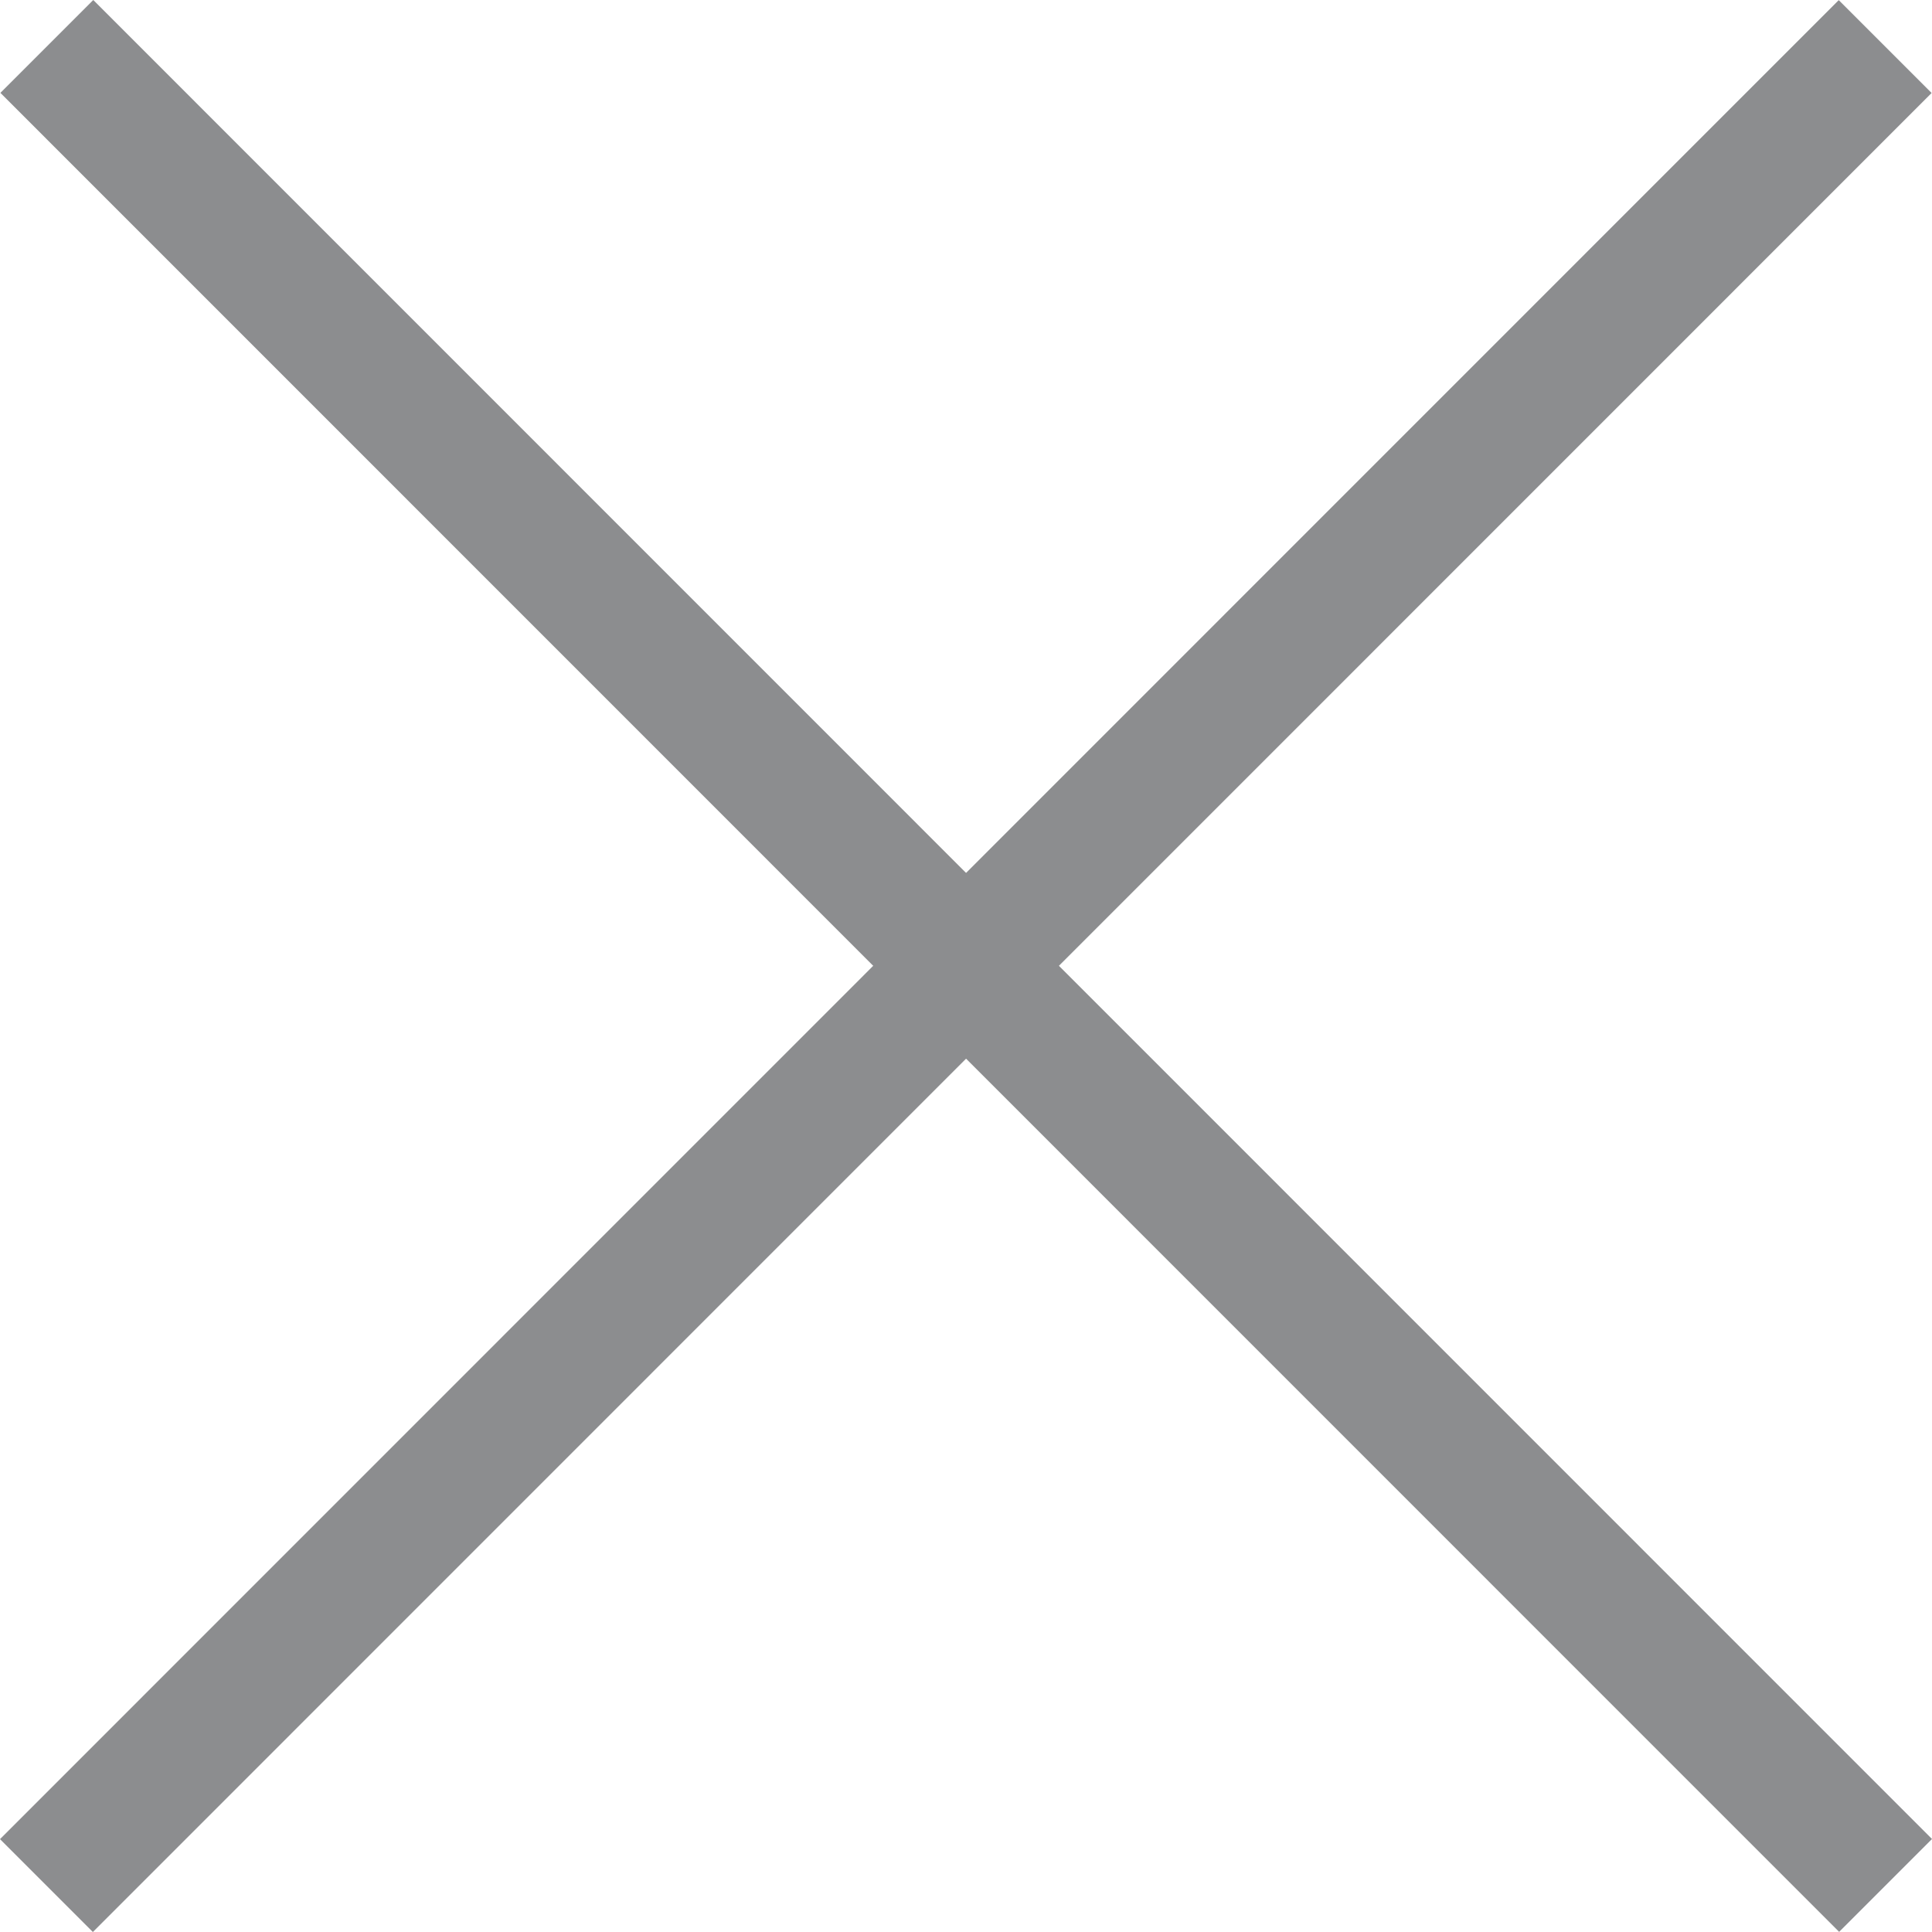 <svg xmlns="http://www.w3.org/2000/svg" xmlns:xlink="http://www.w3.org/1999/xlink" width="14.708" height="14.707" viewBox="0 0 14.708 14.707" fill="none"><g opacity="1"  transform="translate(0.354 0.354)  rotate(0)"><path  id="直线 1" style="fill:#8C8D8F; opacity:1;" d="M0.356,-0.354l13.998,14l-0.707,0.707l-13.998,-14z"></path><path  id="直线 1" style="fill:#8C8D8F; opacity:1;" d="M14.351,0.354l-13.998,14l-0.707,-0.707l13.998,-14z"></path></g></svg>
